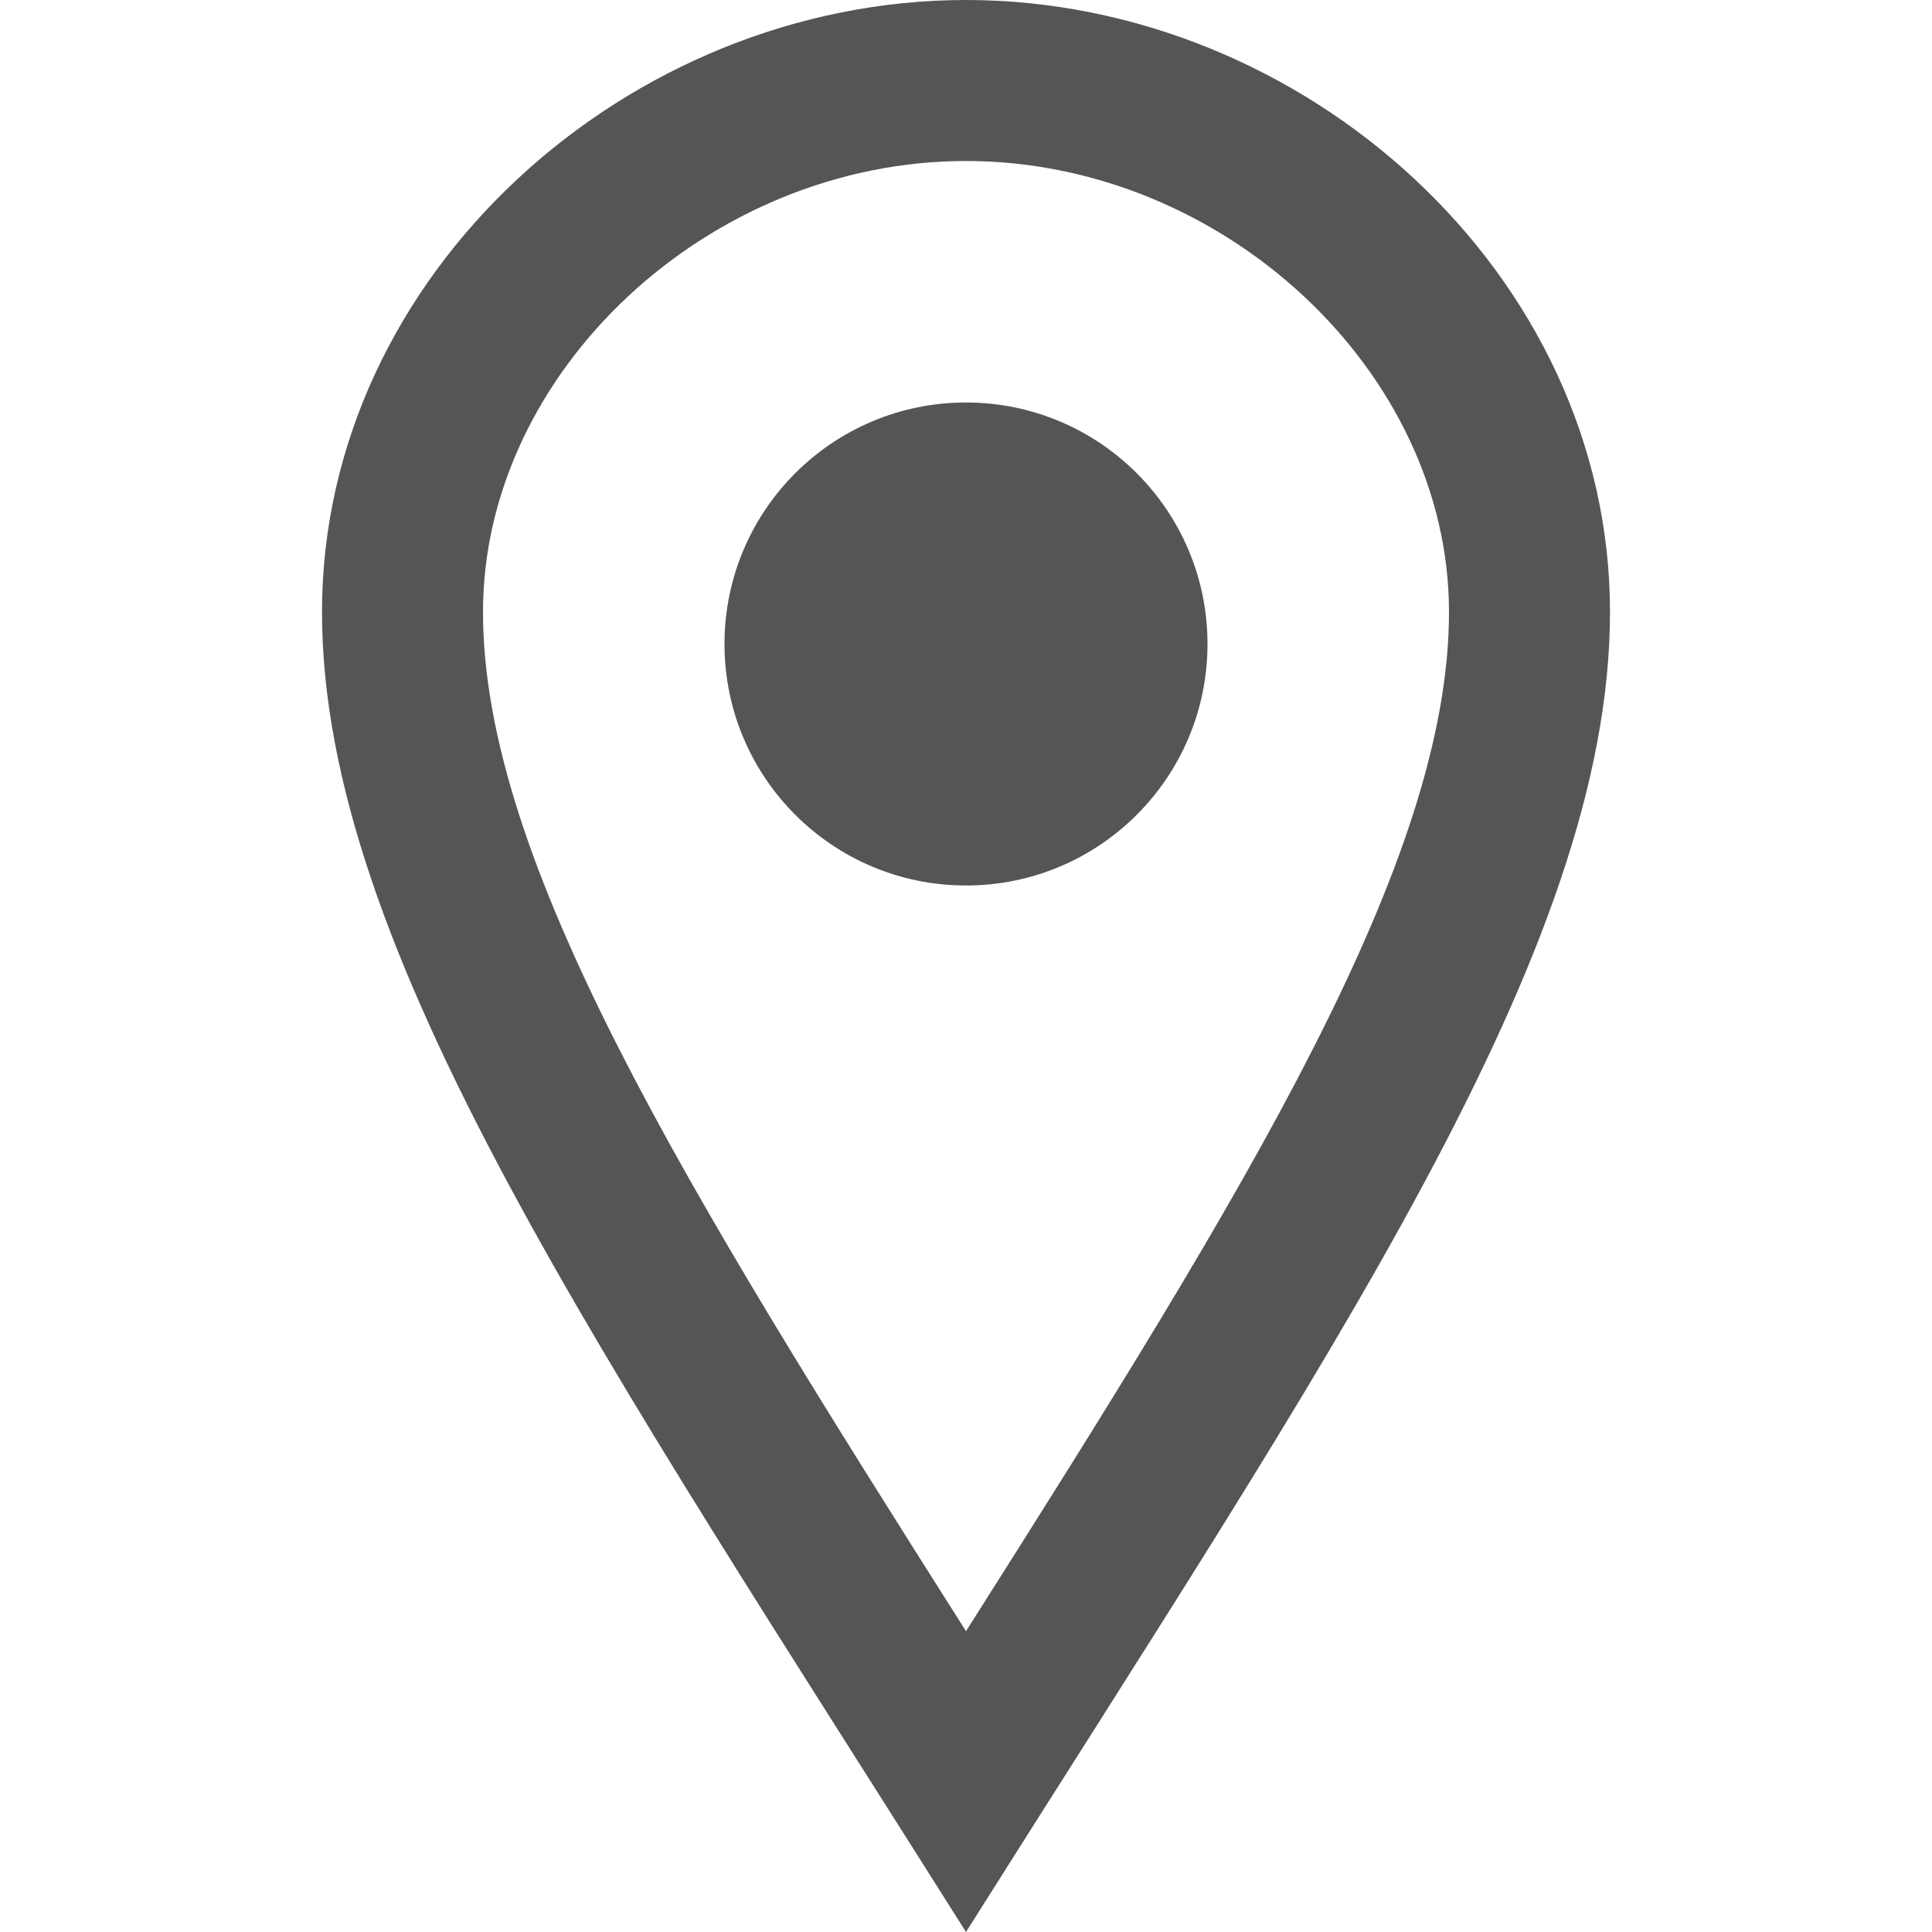 <svg xmlns="http://www.w3.org/2000/svg" width="24" height="24" viewBox="0 0 24 24"><path fill="#555" d="M12 2c3.196 0 6 2.618 6 5.602 0 3.093-2.493 7.132-6 12.661-3.507-5.529-6-9.568-6-12.661 0-2.984 2.804-5.602 6-5.602m0-2c-4.198 0-8 3.403-8 7.602 0 4.198 3.469 9.21 8 16.398 4.531-7.188 8-12.2 8-16.398 0-4.199-3.801-7.602-8-7.602zm0 11c-1.657 0-3-1.343-3-3s1.343-3 3-3 3 1.343 3 3-1.343 3-3 3z"/></svg>
